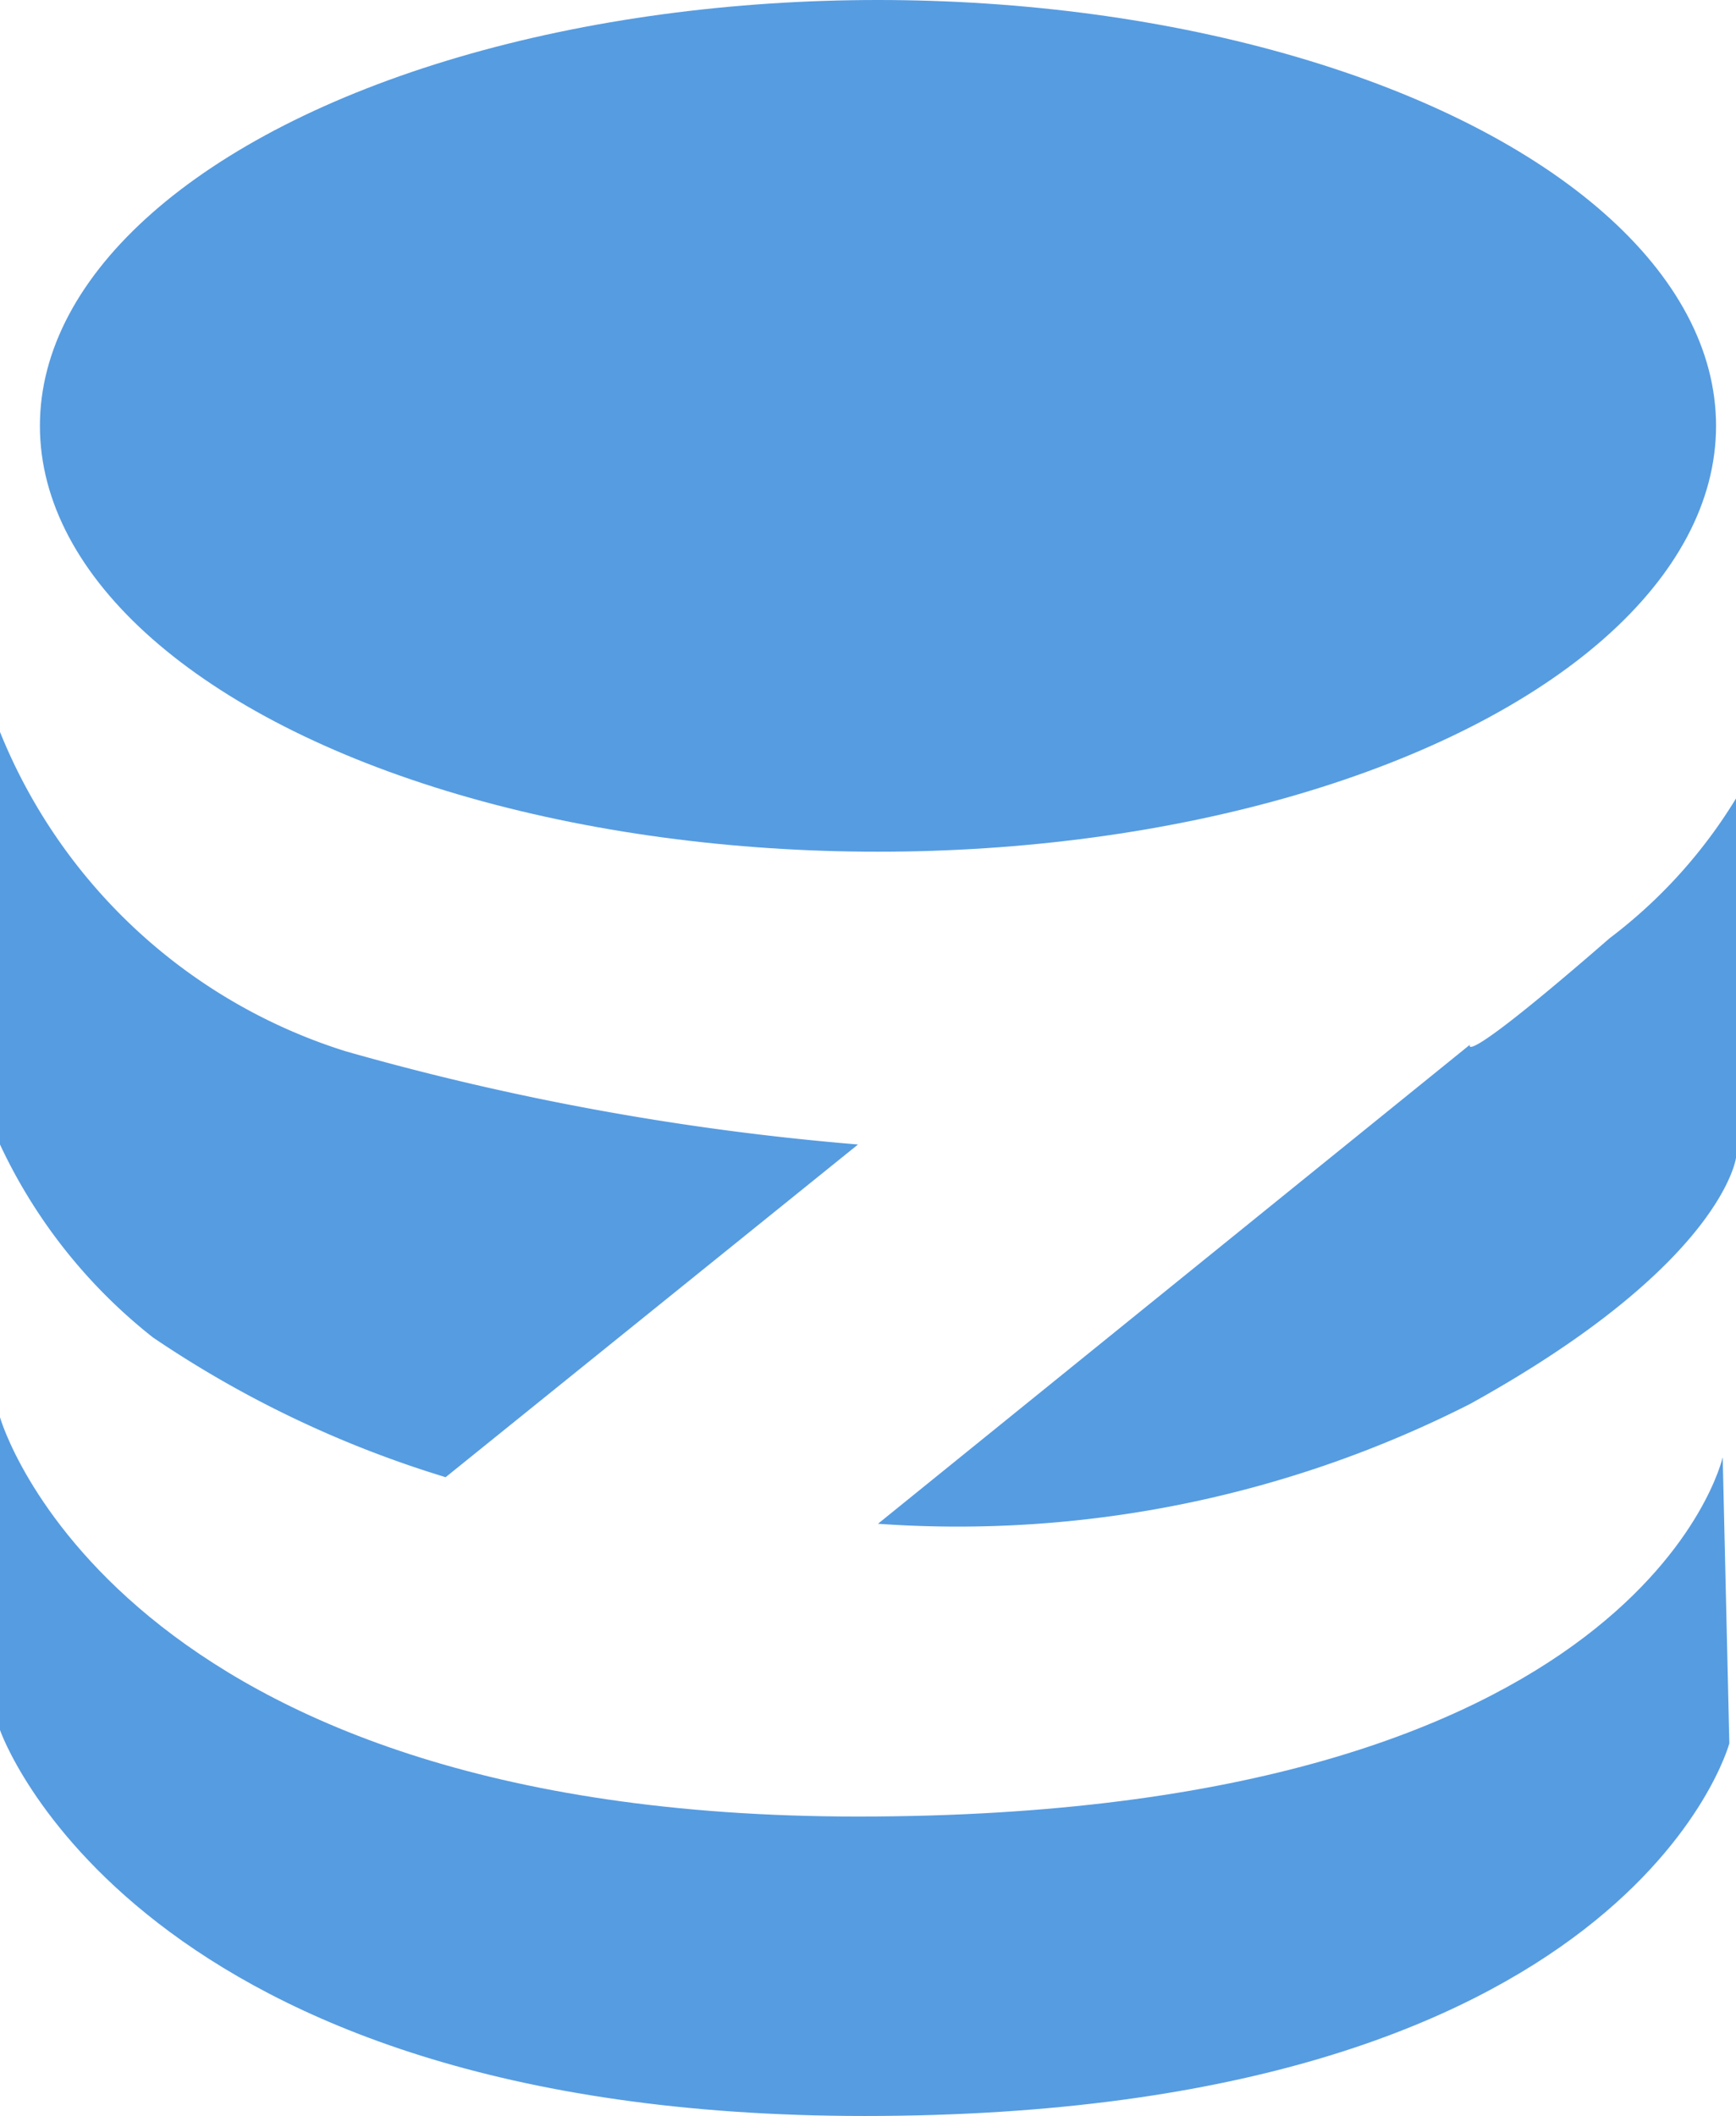 <svg xmlns="http://www.w3.org/2000/svg" viewBox="0 0 26.1 31.8"><defs><style>.cls-1{fill:#569ce1;opacity:1;isolation:isolate;}</style></defs><title>Asset 1</title><g id="Layer_2" data-name="Layer 2"><g id="Layer_1-2" data-name="Layer 1"><g id="fff"><path id="Shape_12_copy_2" data-name="Shape 12 copy 2" class="cls-1" d="M0,21.3V26s2,5.8,13,5.8c11.5,0,13-5.6,13-5.6l-.1-4.3s-1.2,5.4-13,5.4C1.7,27.3,0,21.3,0,21.3Z"/><path id="Shape_11_copy_3" data-name="Shape 11 copy 3" class="cls-1" d="M13.2,22.9a17,17,0,0,0,8.9-1.8c3.8-2.1,4-3.7,4-3.7V12a7.56,7.56,0,0,1-1.9,2.1c-2.3,2-2.1,1.6-2.1,1.6Z"/><path id="Shape_10_copy_3" data-name="Shape 10 copy 3" class="cls-1" d="M0,11v6.2a8,8,0,0,0,2.3,2.9,16.25,16.25,0,0,0,4.4,2.1l6.2-5a40.14,40.14,0,0,1-7.7-1.4A8.27,8.27,0,0,1,0,11Z"/><ellipse id="Ellipse_1_copy" data-name="Ellipse 1 copy" class="cls-1" cx="13.2" cy="6.4" rx="12.6" ry="6.4"/></g></g></g></svg>